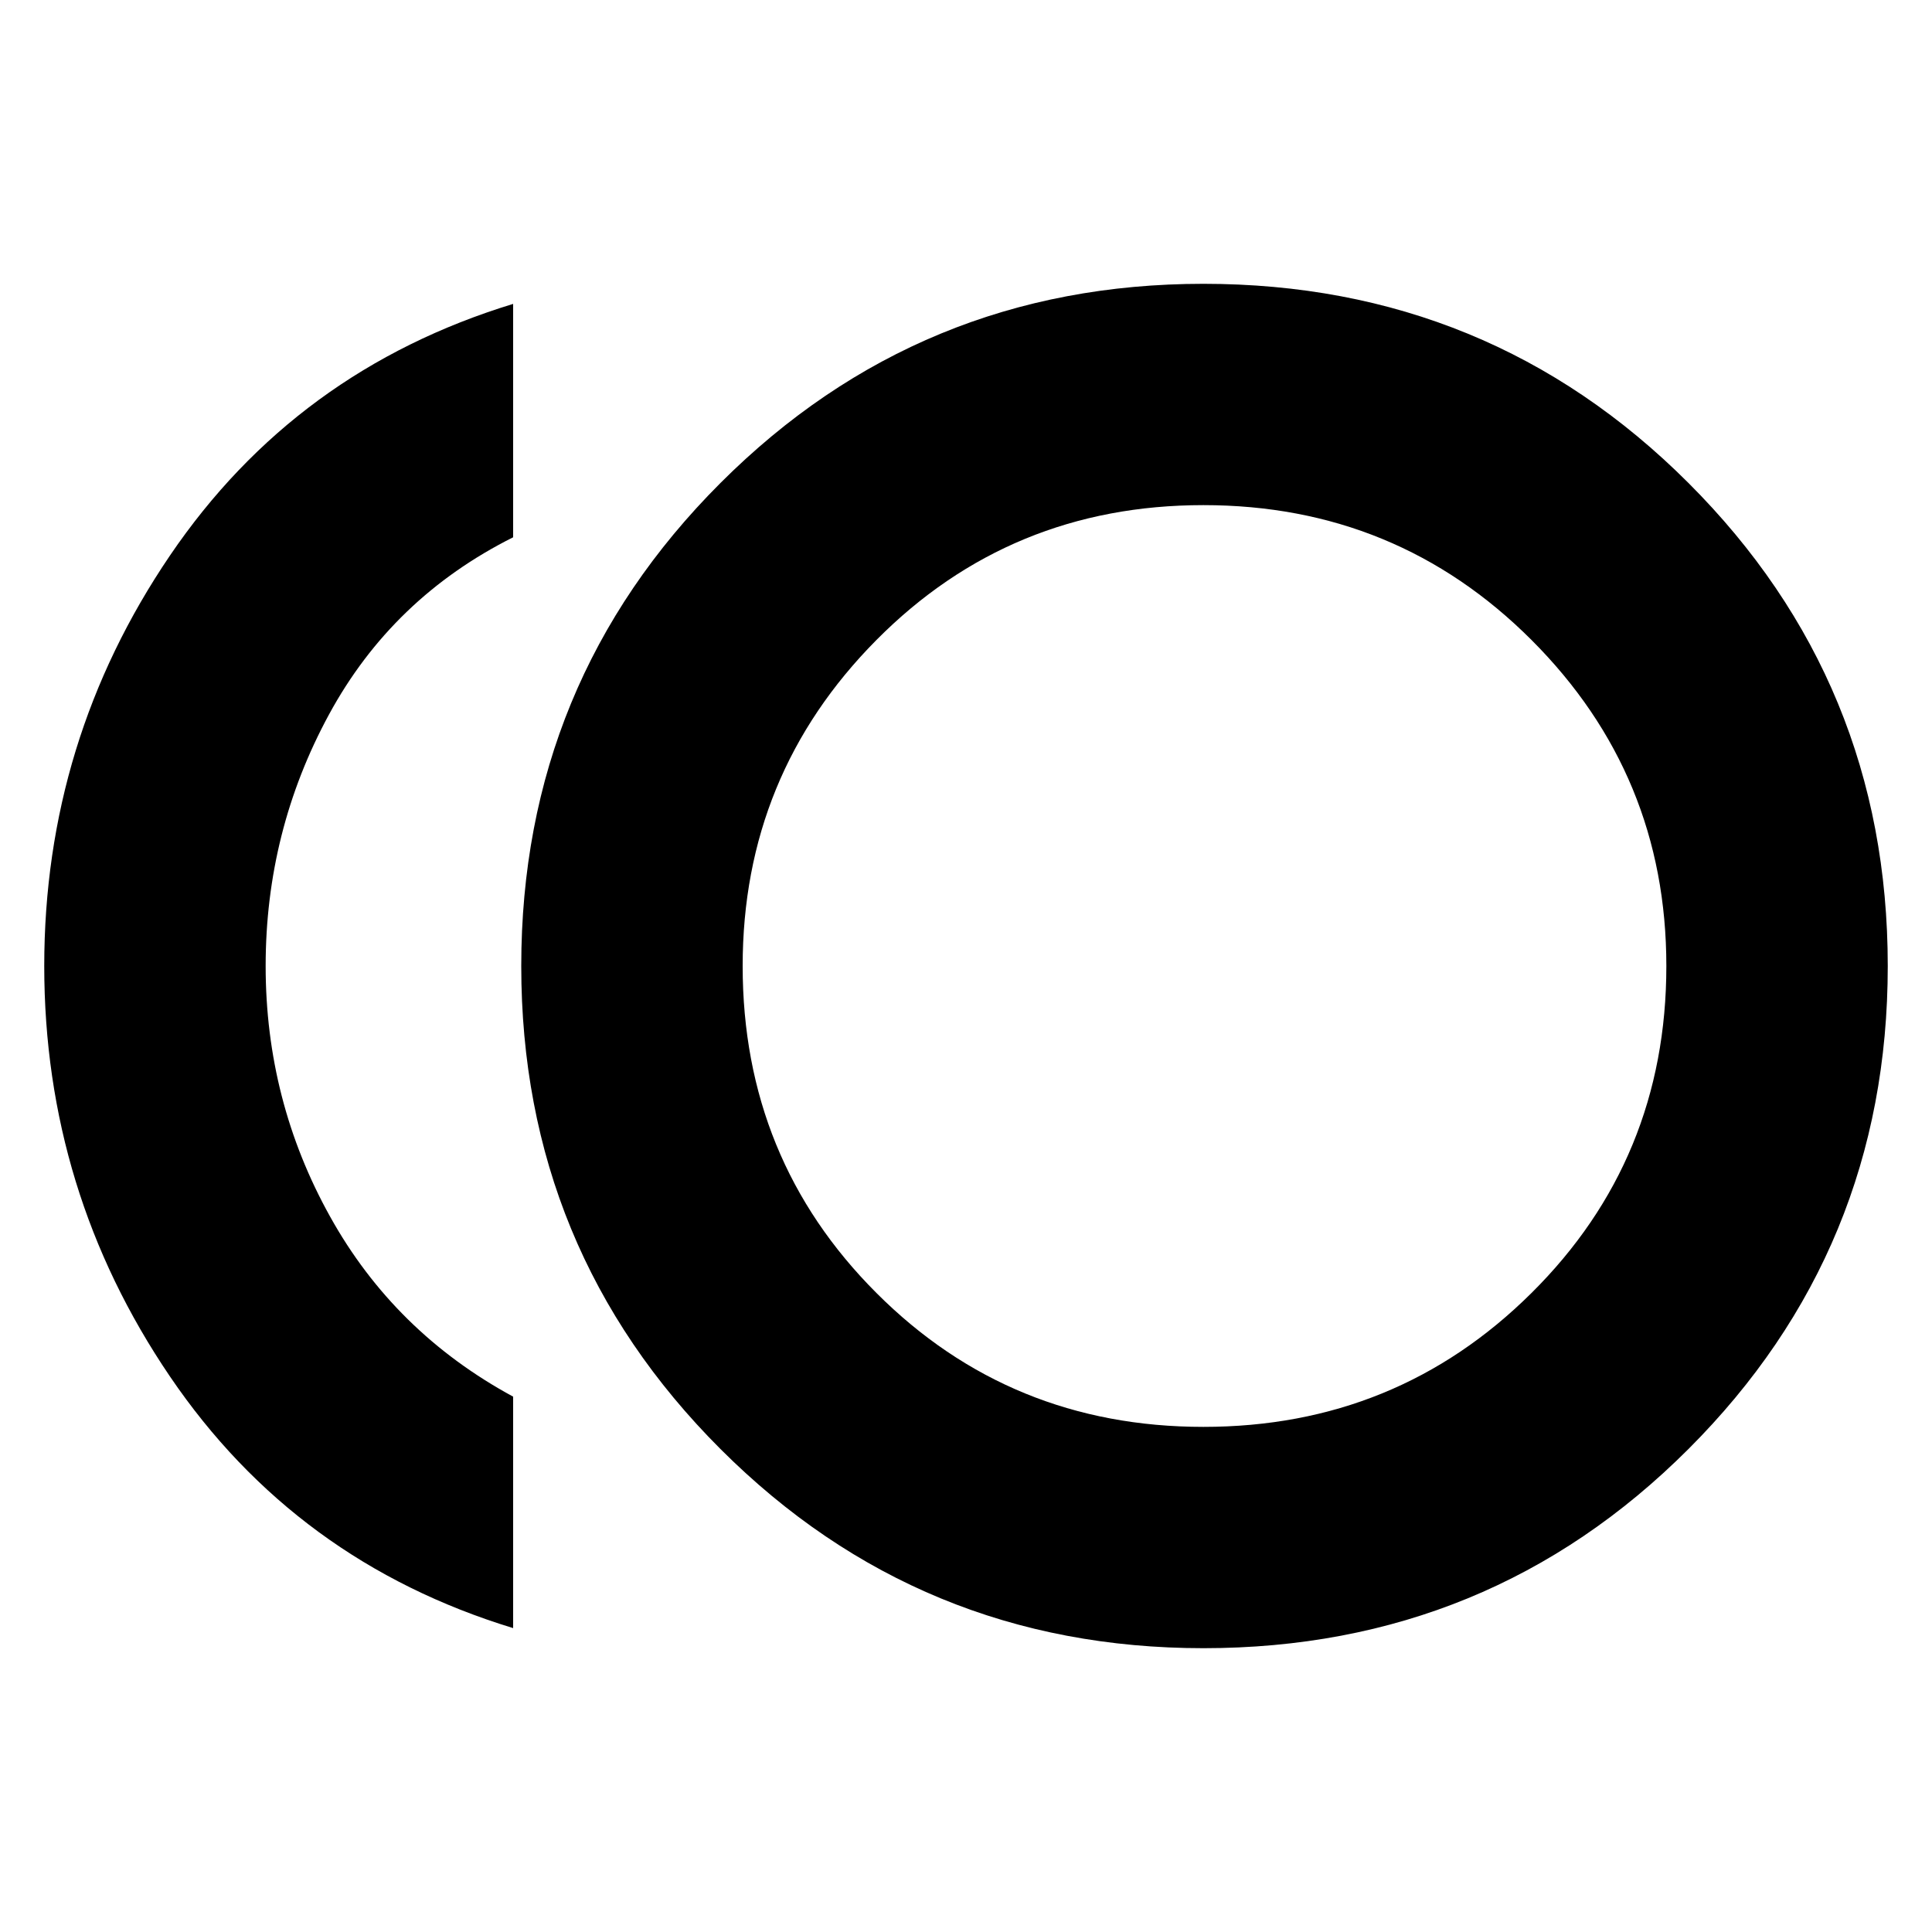 <svg xmlns="http://www.w3.org/2000/svg" height="20" width="20"><path d="M12.458 17.062Q9.521 17.062 7.458 15Q5.396 12.938 5.396 10Q5.396 7.062 7.458 5Q9.521 2.938 12.458 2.938Q15.417 2.938 17.479 5Q19.542 7.062 19.542 10Q19.542 12.938 17.479 15Q15.417 17.062 12.458 17.062ZM5.312 16.854Q3.062 16.167 1.76 14.25Q0.458 12.333 0.458 10Q0.458 7.667 1.76 5.75Q3.062 3.833 5.312 3.146V5.562Q4.062 6.188 3.406 7.396Q2.75 8.604 2.75 10Q2.75 11.396 3.417 12.594Q4.083 13.792 5.312 14.458ZM12.458 10Q12.458 10 12.458 10Q12.458 10 12.458 10Q12.458 10 12.458 10Q12.458 10 12.458 10Q12.458 10 12.458 10Q12.458 10 12.458 10Q12.458 10 12.458 10Q12.458 10 12.458 10ZM12.458 14.771Q14.458 14.771 15.854 13.385Q17.25 12 17.25 10Q17.25 8.021 15.854 6.625Q14.458 5.229 12.458 5.229Q10.458 5.229 9.073 6.625Q7.688 8.021 7.688 10Q7.688 12 9.073 13.385Q10.458 14.771 12.458 14.771Z"/></svg>